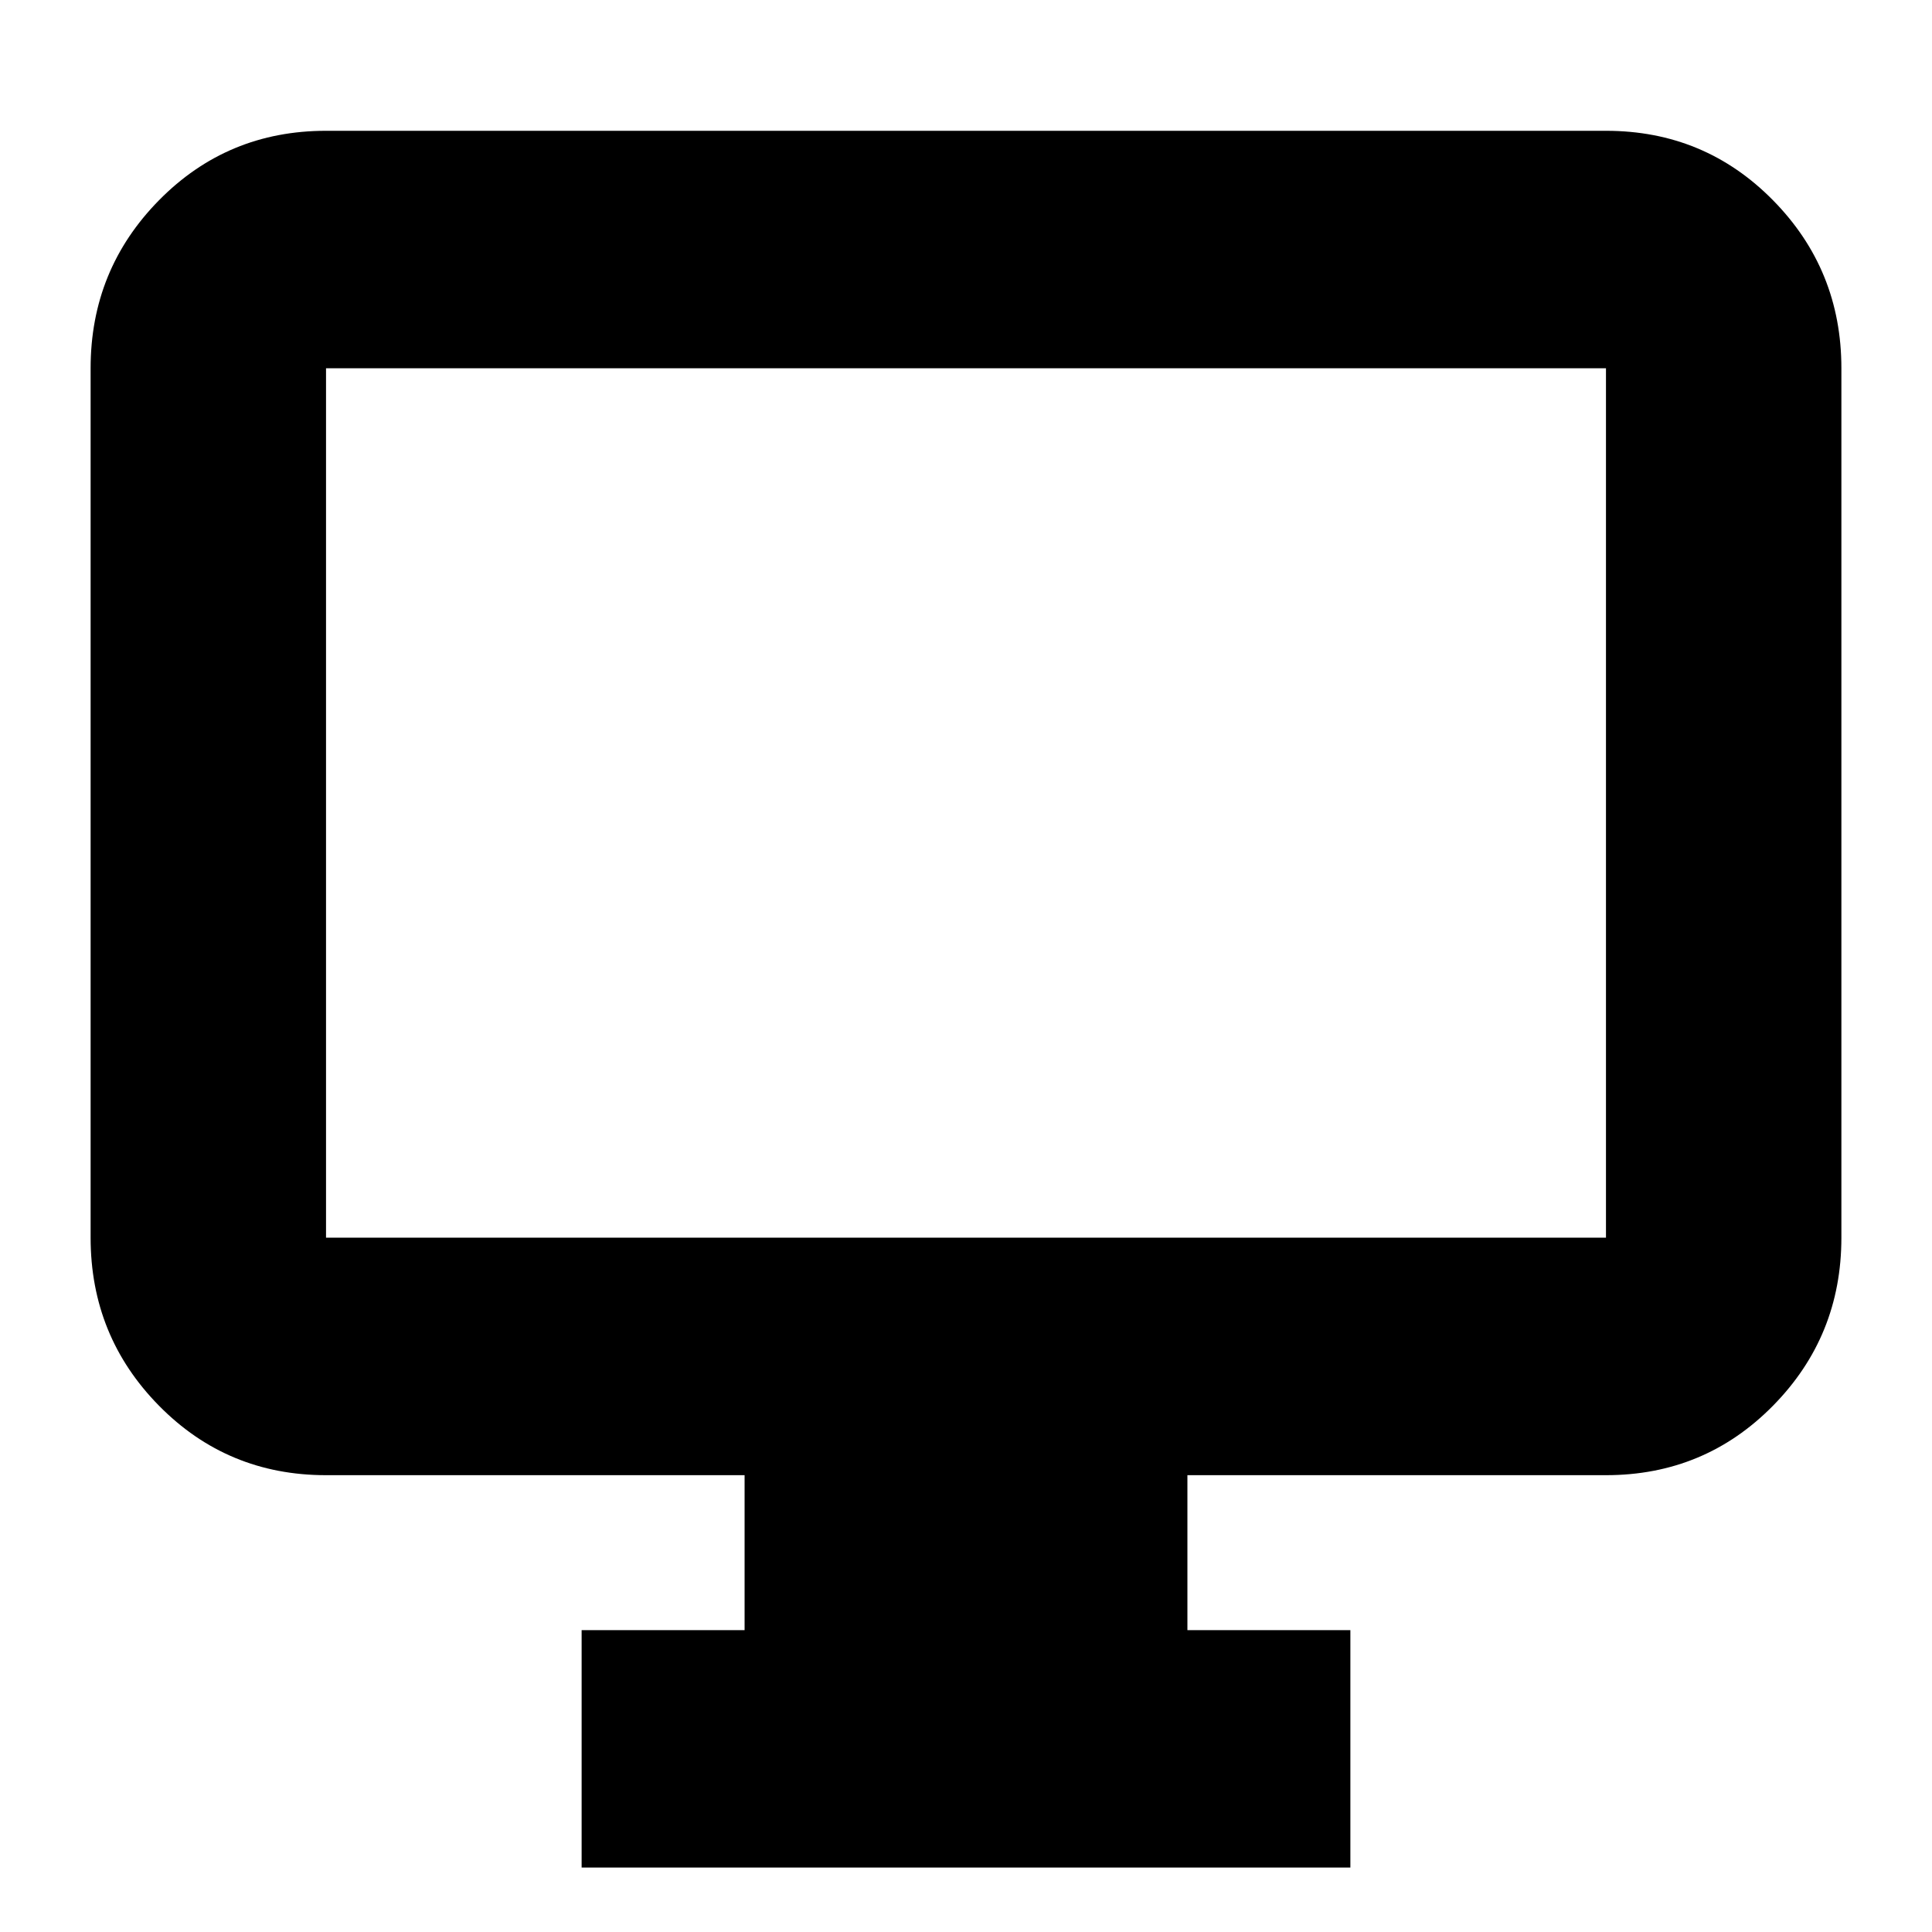 <svg xmlns="http://www.w3.org/2000/svg" height="20" width="20"><path d="M6.021 19.333V16.875H7.708V15.271H3.375Q2.354 15.271 1.646 14.552Q0.938 13.833 0.938 12.812V3.812Q0.938 2.792 1.646 2.073Q2.354 1.354 3.375 1.354H16.625Q17.646 1.354 18.354 2.073Q19.062 2.792 19.062 3.812V12.812Q19.062 13.833 18.354 14.552Q17.646 15.271 16.625 15.271H12.292V16.875H13.979V19.333ZM3.375 12.812H16.625Q16.625 12.812 16.625 12.812Q16.625 12.812 16.625 12.812V3.812Q16.625 3.812 16.625 3.812Q16.625 3.812 16.625 3.812H3.375Q3.375 3.812 3.375 3.812Q3.375 3.812 3.375 3.812V12.812Q3.375 12.812 3.375 12.812Q3.375 12.812 3.375 12.812ZM3.375 12.812Q3.375 12.812 3.375 12.812Q3.375 12.812 3.375 12.812V3.812Q3.375 3.812 3.375 3.812Q3.375 3.812 3.375 3.812Q3.375 3.812 3.375 3.812Q3.375 3.812 3.375 3.812V12.812Q3.375 12.812 3.375 12.812Q3.375 12.812 3.375 12.812Z"/></svg>